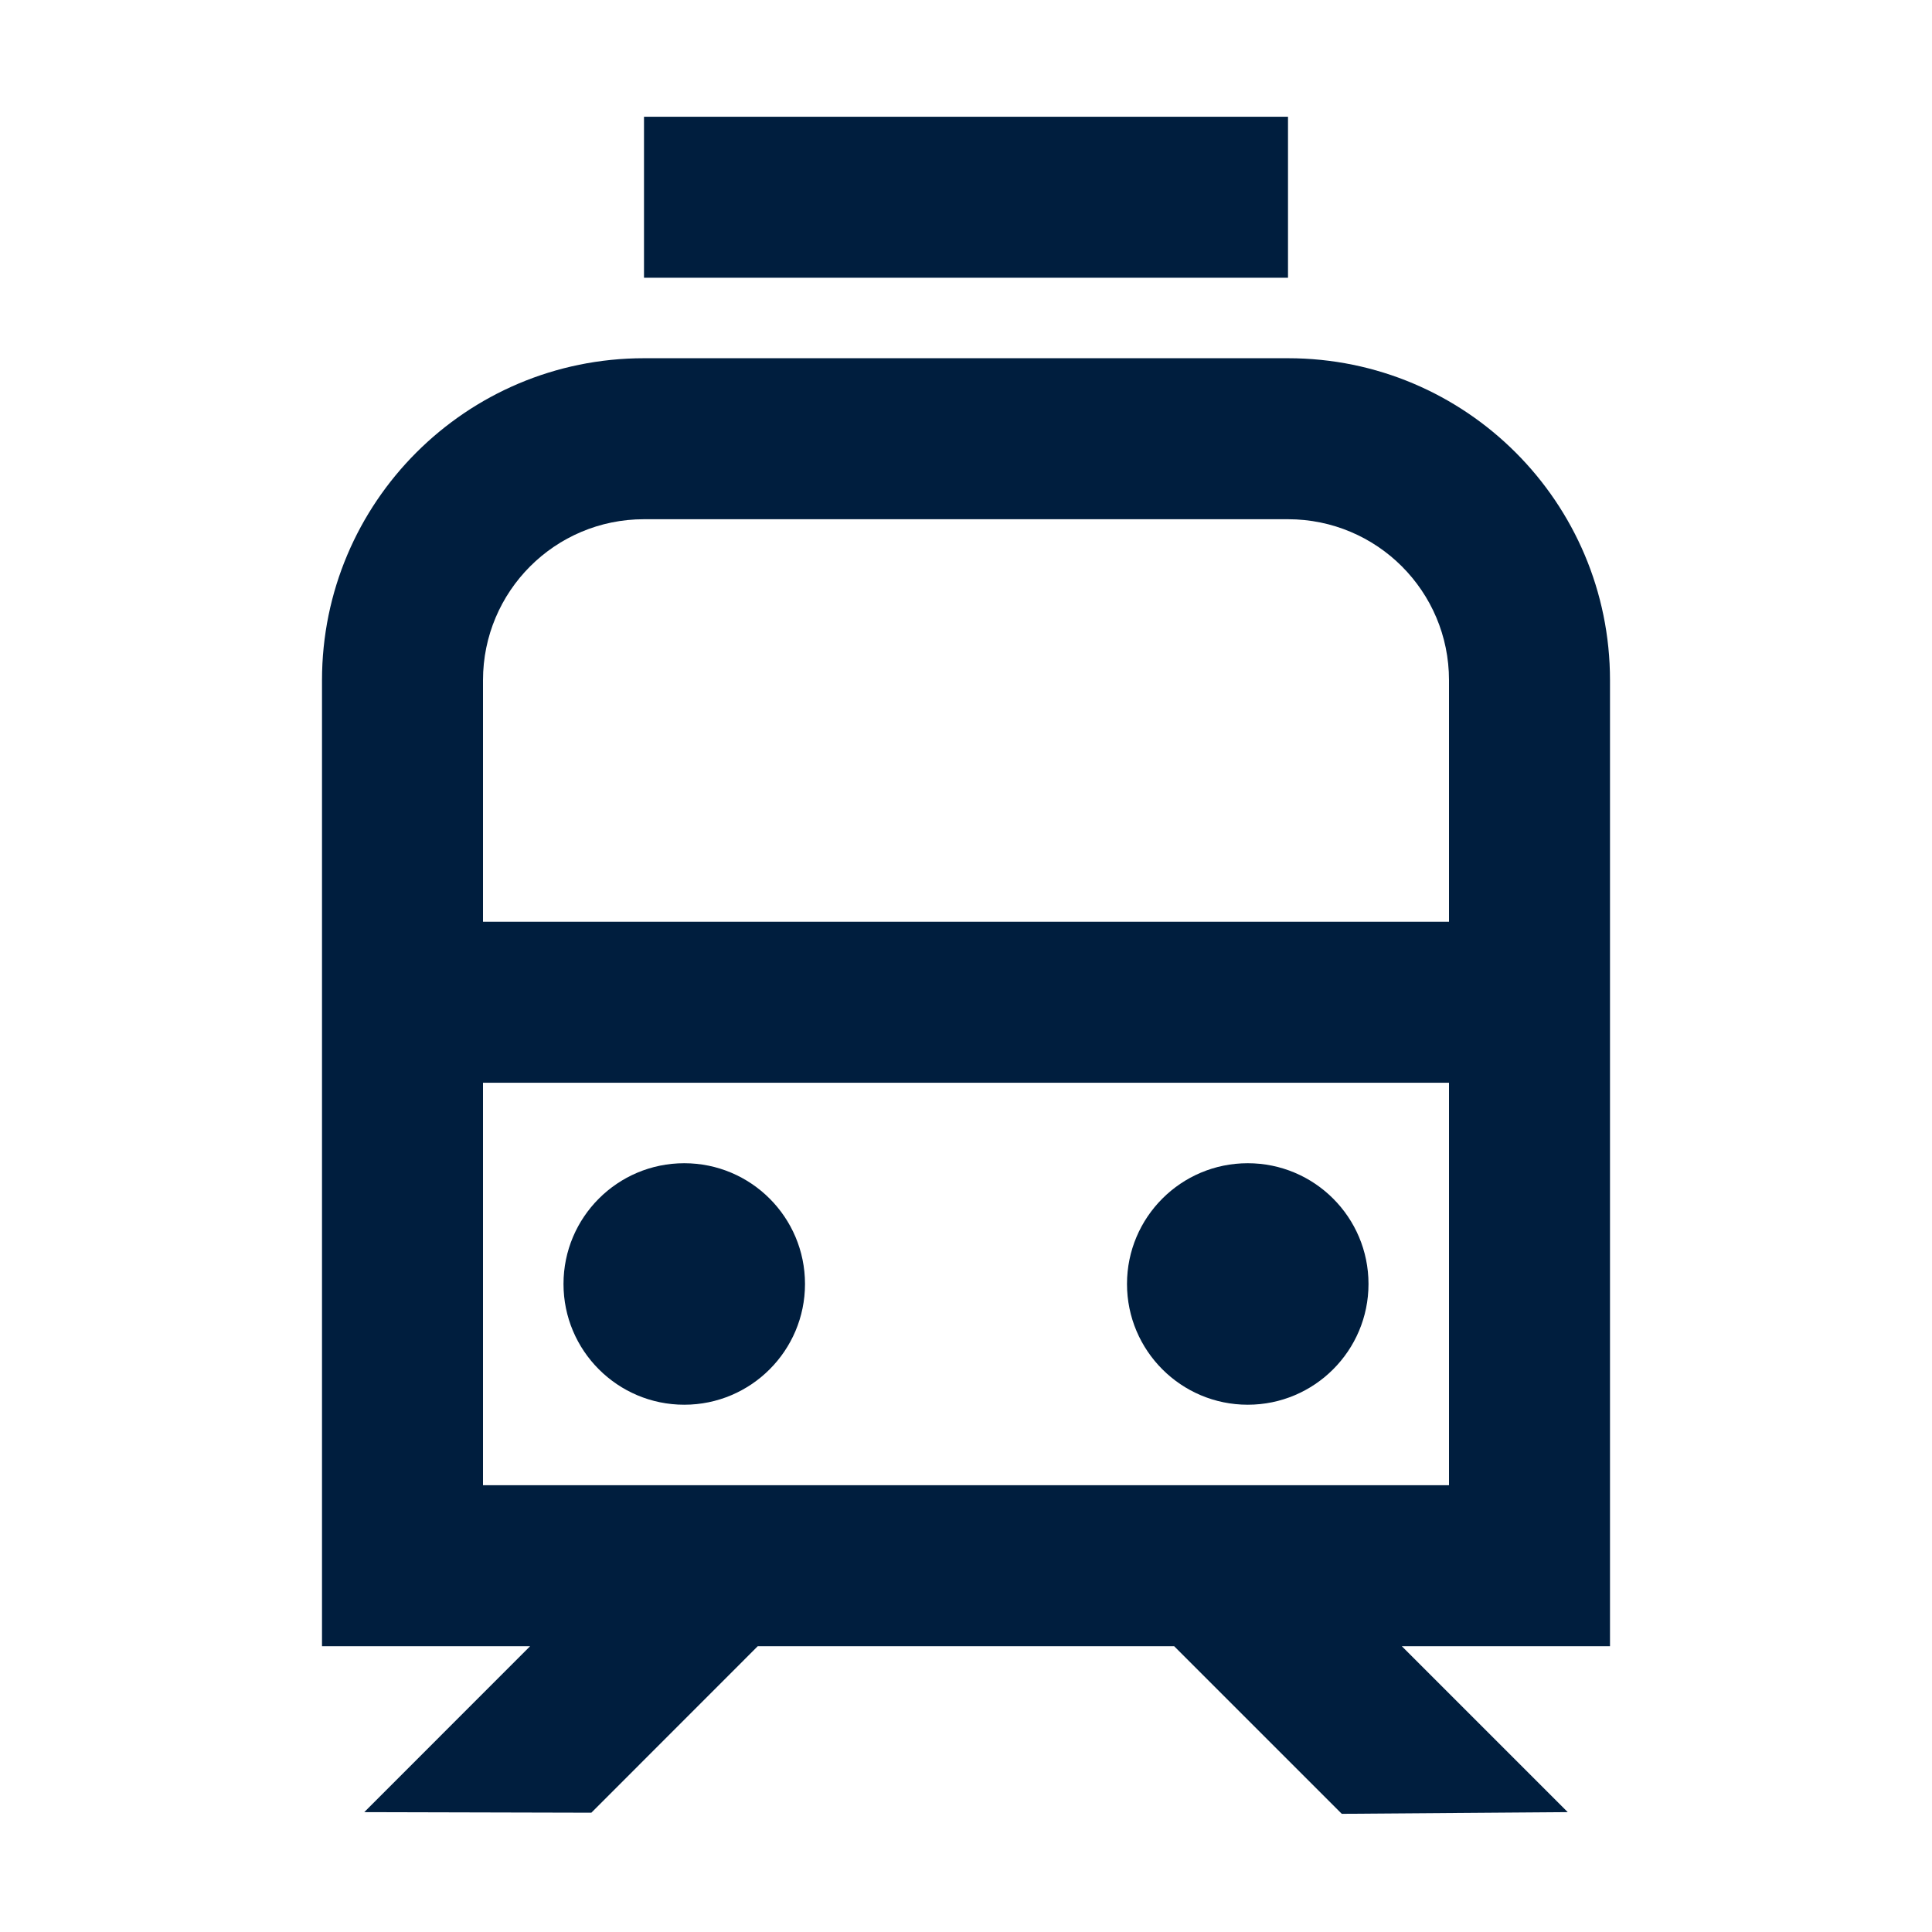 <svg width="24" height="24" viewBox="0 0 24 24" fill="none" xmlns="http://www.w3.org/2000/svg">
<path d="M16 4.45C18.209 4.45 20 6.241 20 8.45V20.45H17.414L19.475 22.511L16.668 22.532L14.586 20.45H9.413L7.346 22.518L4.525 22.511L6.585 20.45H4V8.45C4 6.241 5.791 4.45 8 4.45H16ZM18 13.45H6V18.45H18V13.45ZM8.5 14.45C9.328 14.45 10 15.121 10 15.95C10 16.778 9.328 17.45 8.5 17.45C7.672 17.45 7 16.778 7 15.95C7 15.121 7.672 14.45 8.5 14.45ZM15.5 14.45C16.328 14.45 17 15.121 17 15.95C17 16.778 16.328 17.45 15.5 17.45C14.672 17.45 14 16.778 14 15.95C14 15.121 14.672 14.45 15.5 14.45ZM16 6.45H8C6.895 6.45 6 7.345 6 8.45V11.45H18V8.45C18 7.345 17.105 6.45 16 6.45ZM16 1.45V3.45H8V1.45H16Z" fill="#001E3E"/>
</svg>
